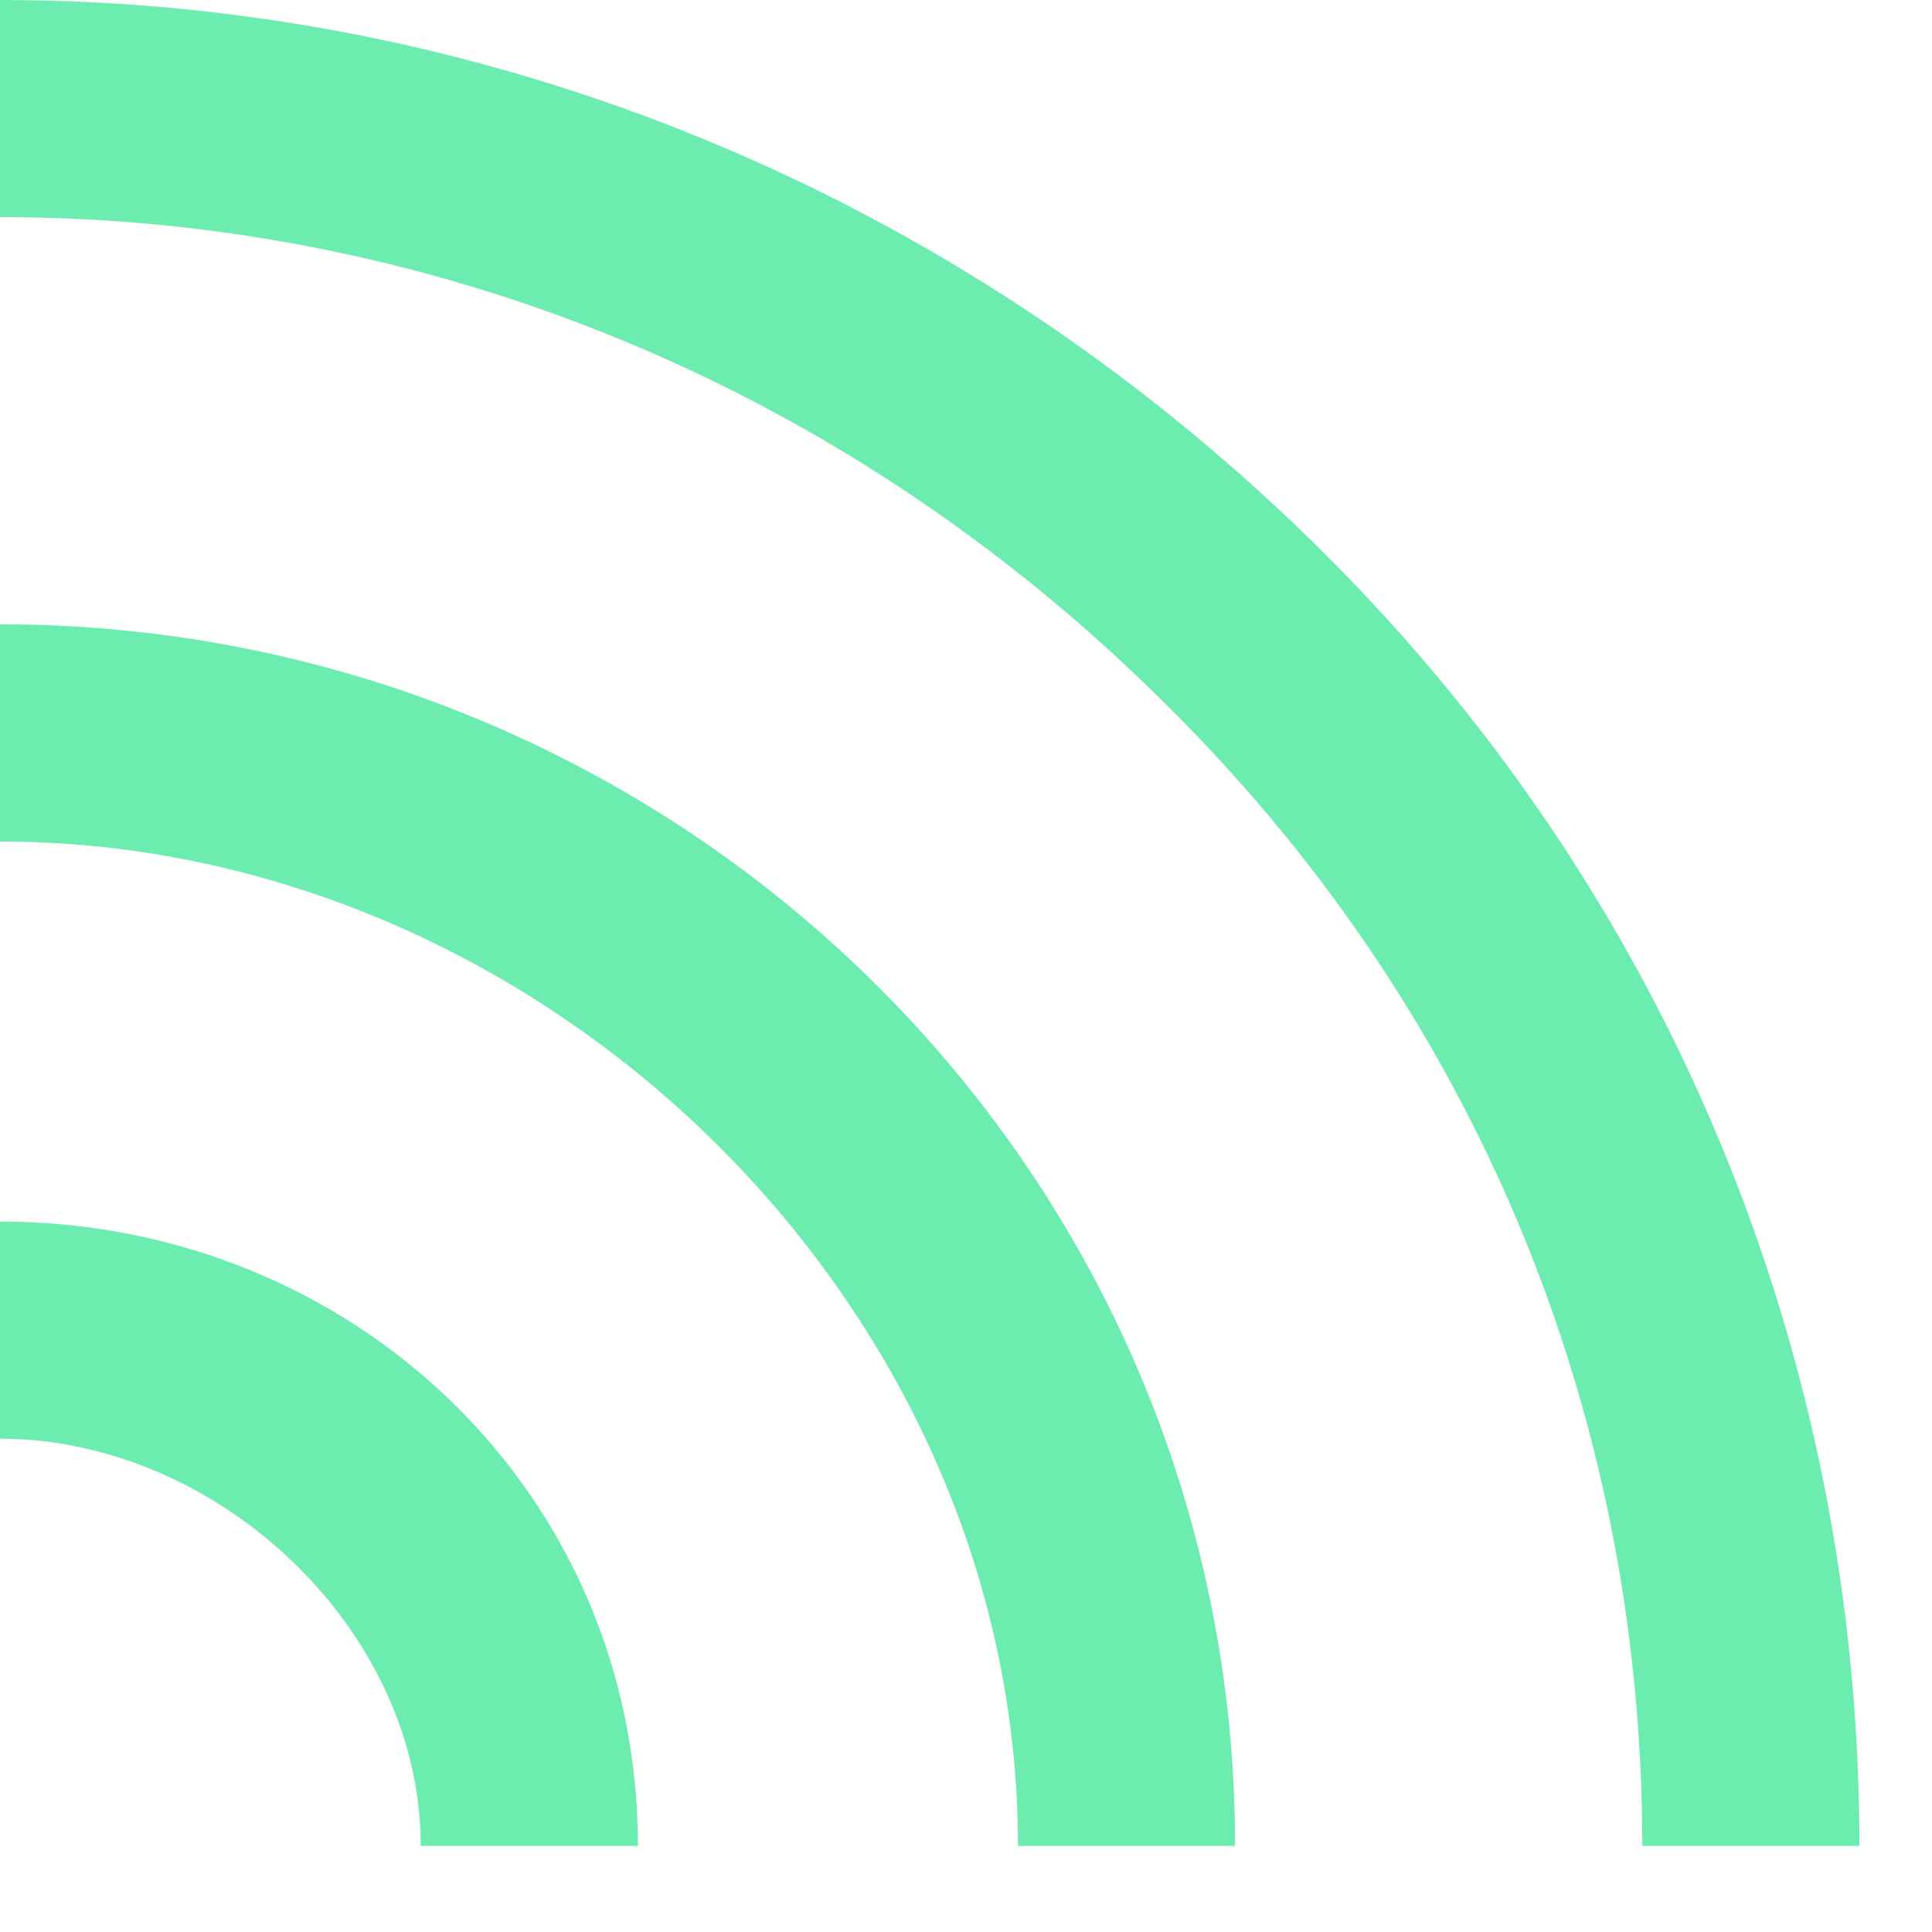 <?xml version="1.0" encoding="UTF-8"?>
<svg width="21px" height="21px" viewBox="0 0 21 21" version="1.1" xmlns="http://www.w3.org/2000/svg" xmlns:xlink="http://www.w3.org/1999/xlink">
    <!-- Generator: Sketch 43.1 (39012) - http://www.bohemiancoding.com/sketch -->
    <title>follow</title>
    <desc>Created with Sketch.</desc>
    <defs></defs>
    <g id="Page-1" stroke="none" stroke-width="1" fill="none" fill-rule="evenodd">
        <g id="home" transform="translate(-24, -507)" fill-rule="nonzero" fill="#6DECAF">
            <g id="leftNav" transform="translate(-1, 200)">
                <g id="follow" transform="translate(25, 307)">
                    <path d="M20.211,20.064 L17.851,20.064 C17.851,15.343 16.022,10.917 12.569,7.553 C9.176,4.219 4.721,2.36 0,2.36 L0,0 C5.311,0 10.386,2.095 14.251,5.872 C18.146,9.678 20.211,14.753 20.211,20.064 Z" id="Shape"></path>
                    <path d="M13.425,20.064 L11.065,20.064 C11.065,14.163 5.901,9.147 0,9.147 L0,6.786 C7.376,6.786 13.425,12.687 13.425,20.064 Z" id="Shape"></path>
                    <path d="M6.934,20.064 L4.573,20.064 C4.573,17.703 2.36,15.638 0,15.638 L0,13.278 C3.836,13.278 6.934,16.228 6.934,20.064 Z" id="Shape"></path>
                </g>
            </g>
        </g>
    </g>
</svg>